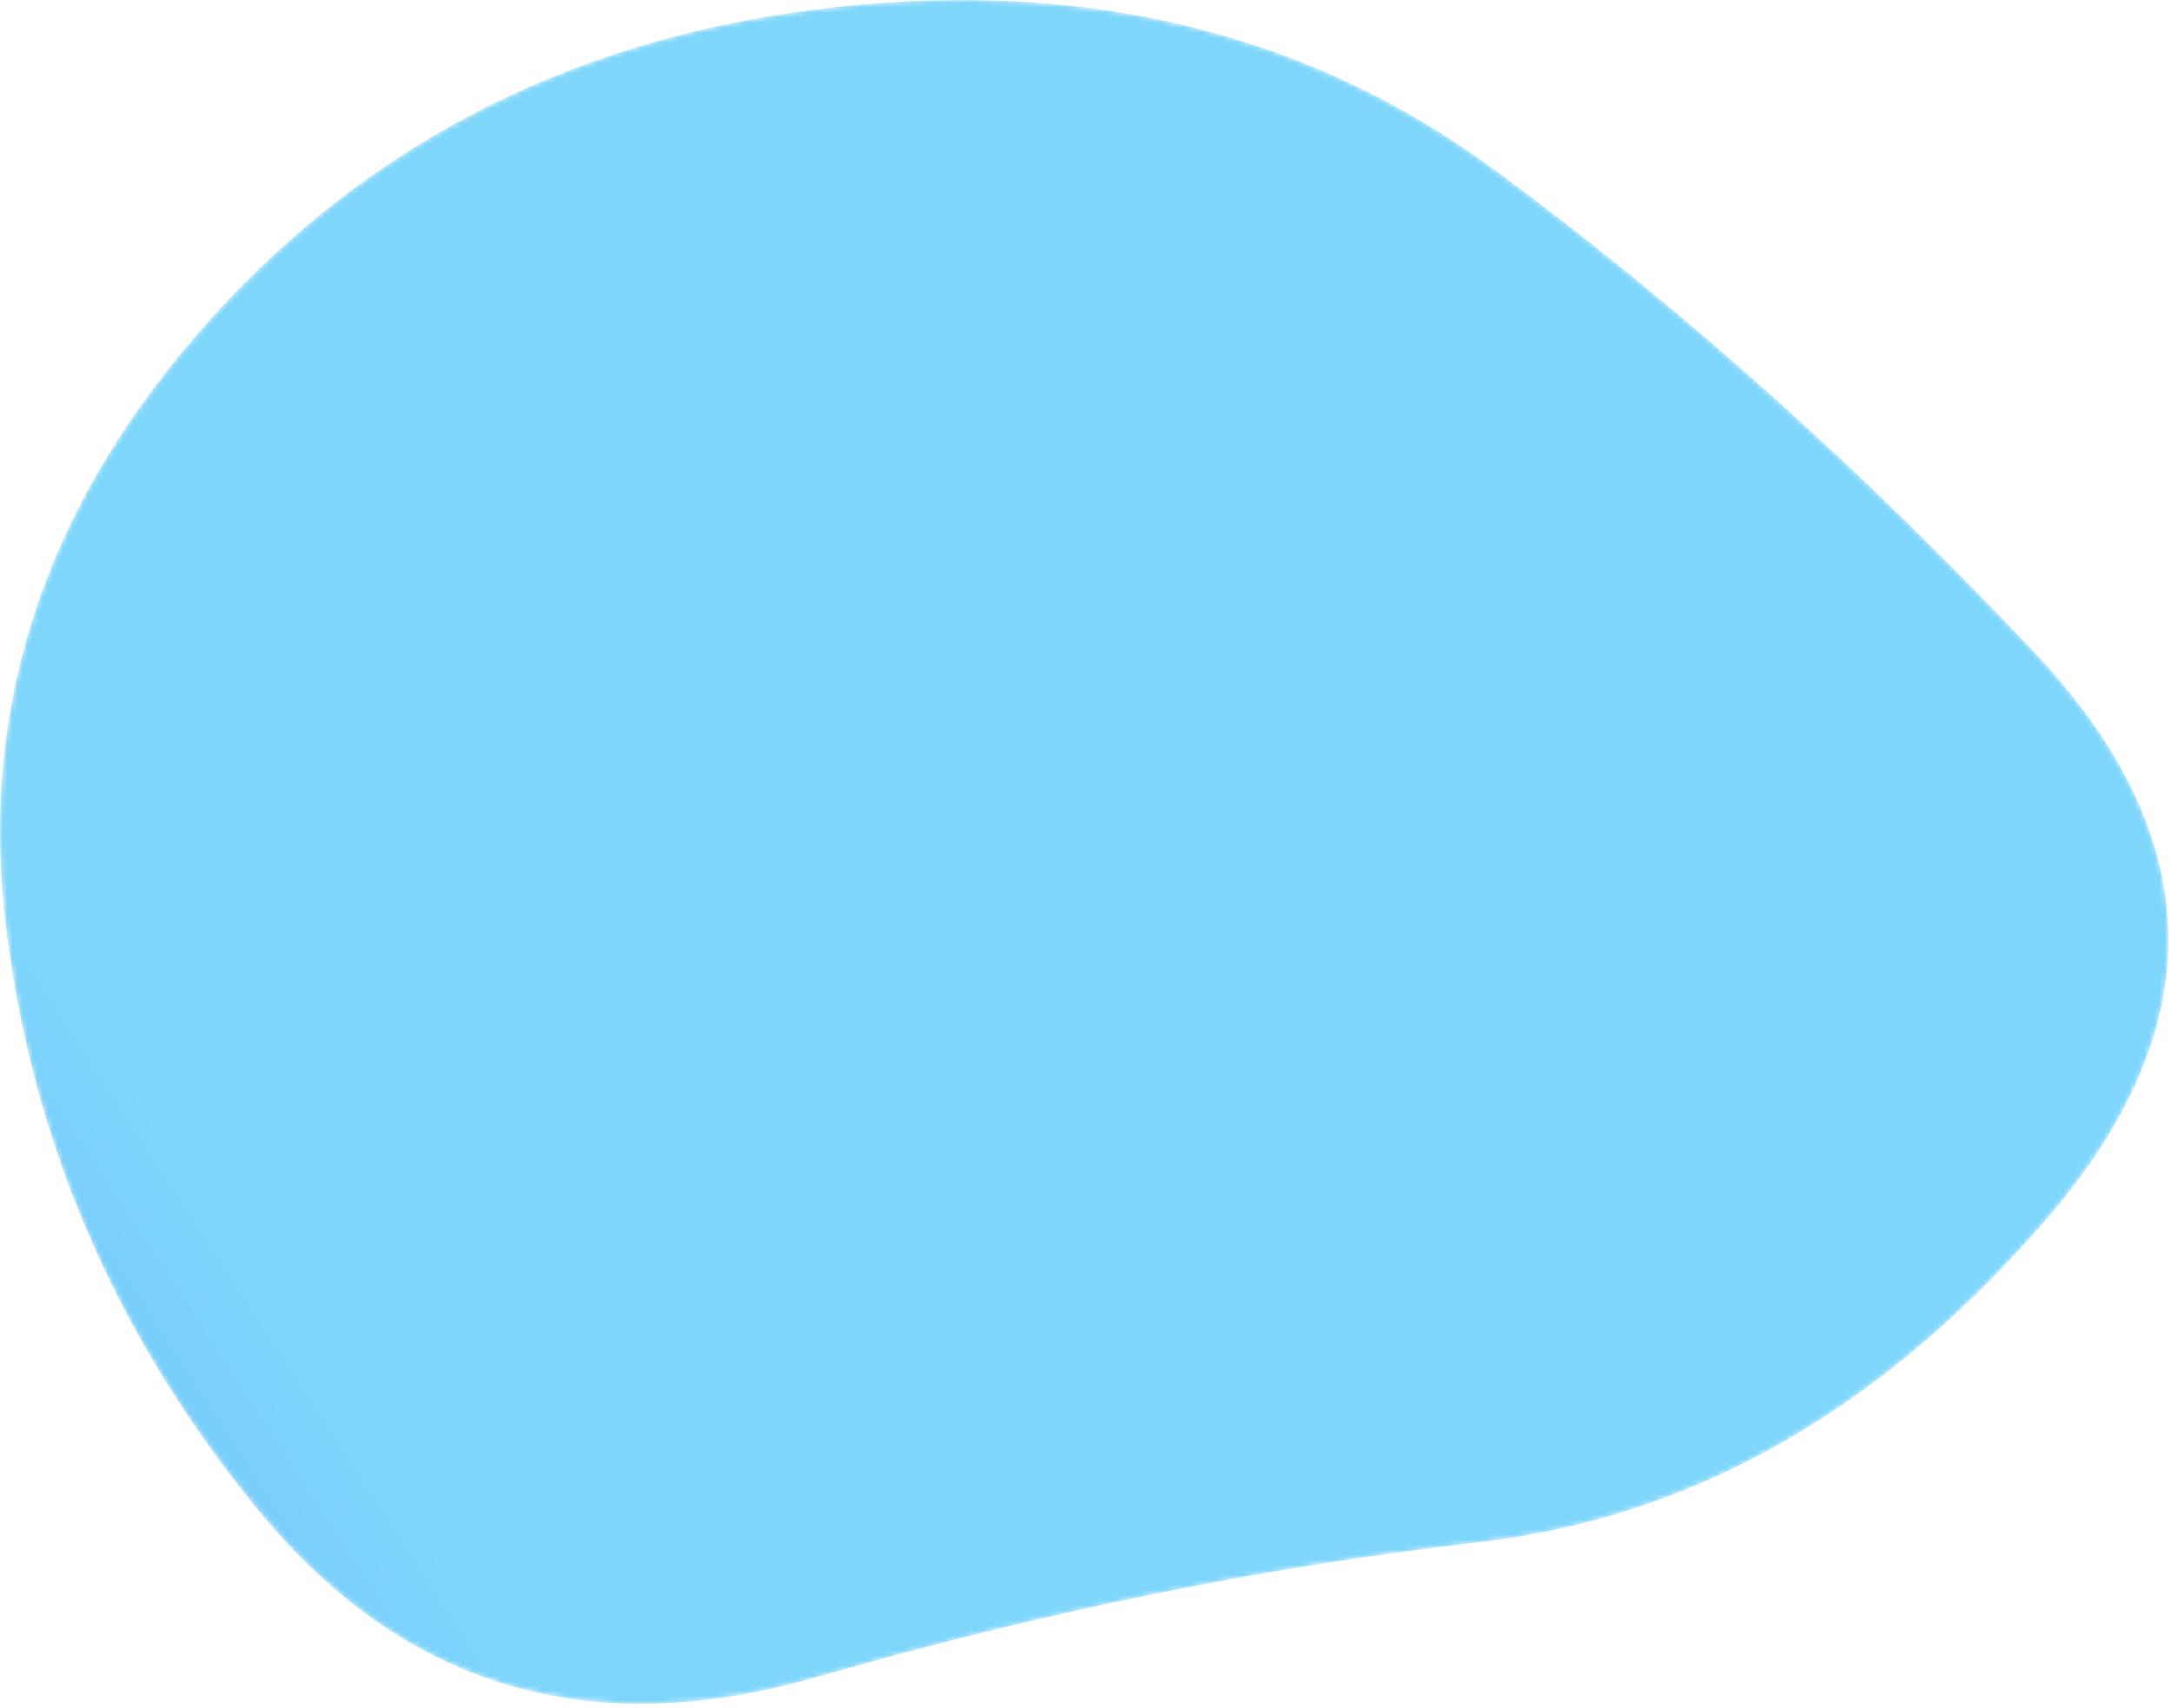 <svg width="431" height="339" viewBox="0 0 431 339" fill="none" xmlns="http://www.w3.org/2000/svg">
<mask id="mask0_403_9" style="mask-type:luminance" maskUnits="userSpaceOnUse" x="0" y="0" width="431" height="339">
<path d="M406.42 241.576C373.685 279.699 336.013 301.194 293.403 306.061C250.793 310.928 206.994 319.85 162.007 332.828C117.02 345.807 80.17 334.856 51.459 299.978C22.747 265.099 5.923 225.84 0.985 182.201C-3.953 138.562 9.672 98.898 41.858 63.208C74.044 27.518 115.374 6.915 165.847 1.4C216.321 -4.116 259.937 6.672 296.695 33.764C333.453 60.856 369.113 92.733 403.677 129.396C438.24 166.06 439.155 203.453 406.42 241.576Z" fill="white"/>
</mask>
<g mask="url(#mask0_403_9)">
<path d="M406.42 241.576C373.685 279.699 336.013 301.194 293.403 306.061C250.793 310.928 206.994 319.85 162.007 332.828C117.02 345.807 80.17 334.856 51.459 299.978C22.747 265.099 5.923 225.84 0.985 182.201C-3.953 138.562 9.672 98.898 41.858 63.208C74.044 27.518 115.374 6.915 165.847 1.4C216.321 -4.116 259.937 6.672 296.695 33.764C333.453 60.856 369.113 92.733 403.677 129.396C438.24 166.06 439.155 203.453 406.42 241.576Z" fill="url(#paint0_linear_403_9)"/>
</g>
<defs>
<linearGradient id="paint0_linear_403_9" x1="-164.338" y1="-78.349" x2="-513.366" y2="148.812" gradientUnits="userSpaceOnUse">
<stop stop-color="#7ED6FB"/>
<stop offset="1" stop-color="#2A59FF"/>
</linearGradient>
</defs>
</svg>
